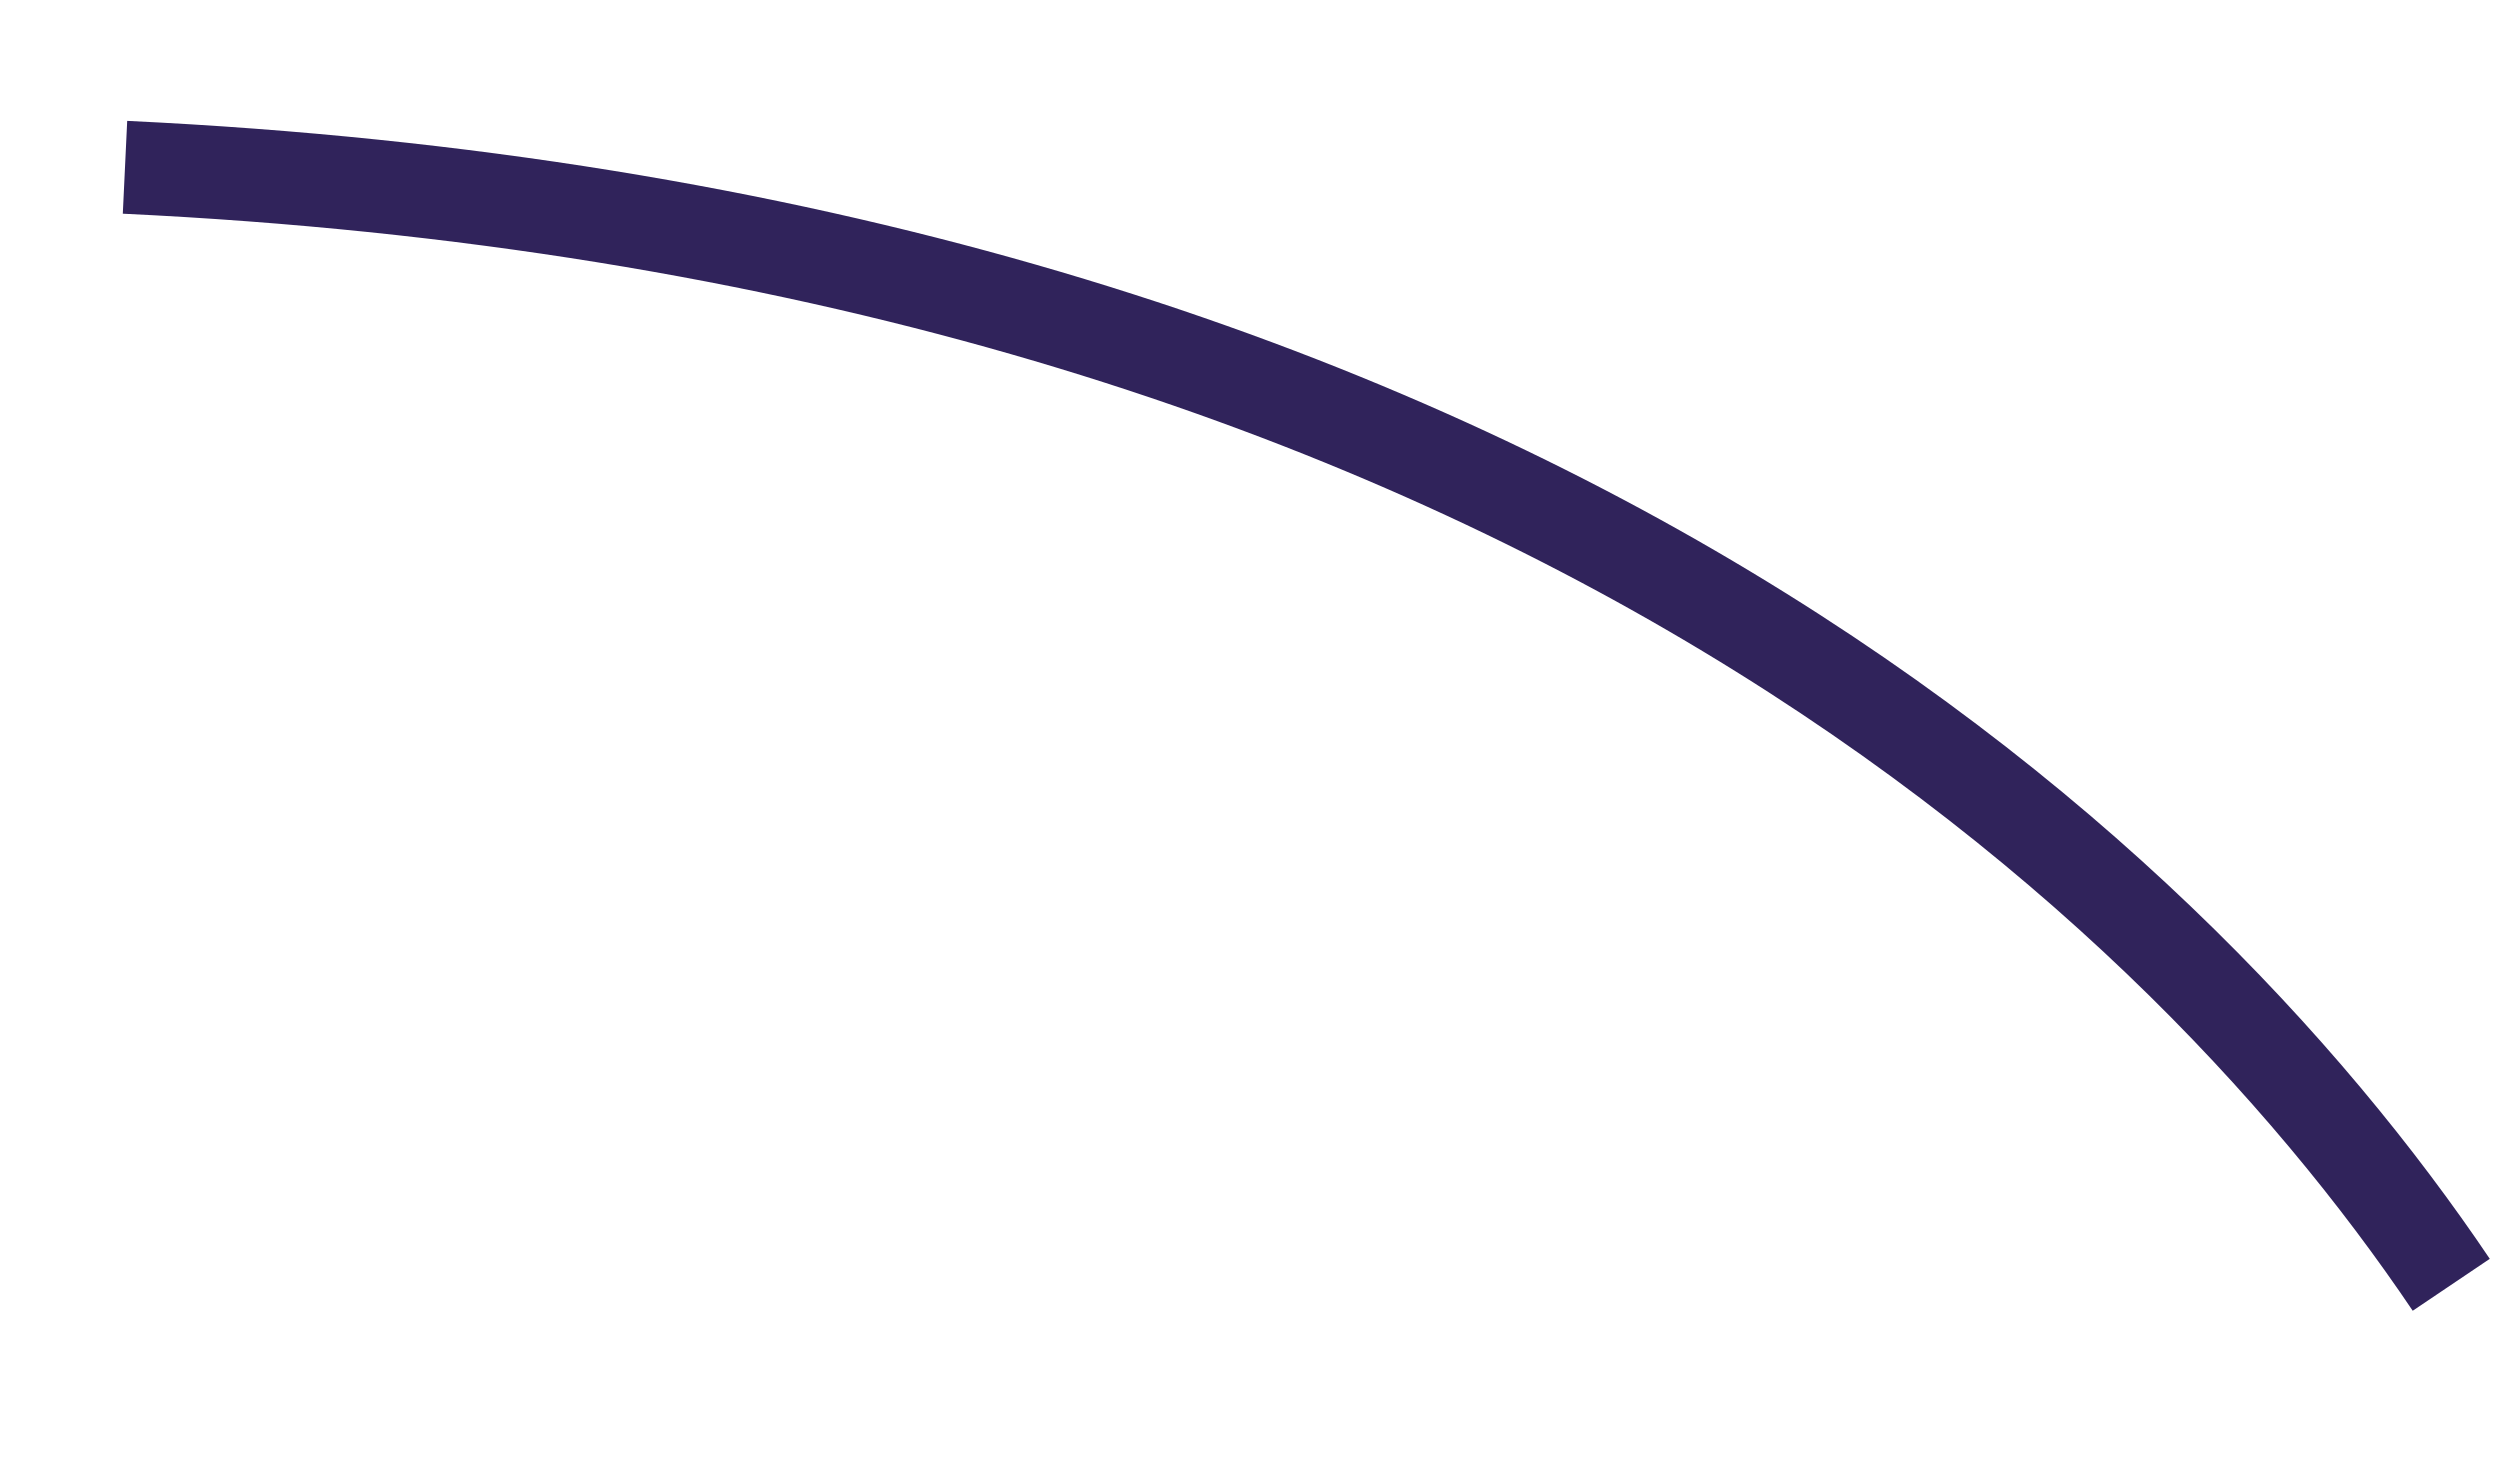 <svg width="12" height="7" viewBox="0 0 12 7" fill="none" xmlns="http://www.w3.org/2000/svg">
<path d="M11.766 6.167C10.392 4.128 7.145 1.113 0.6 0.803" stroke="#30235B" stroke-width="0.446"/>
</svg>
